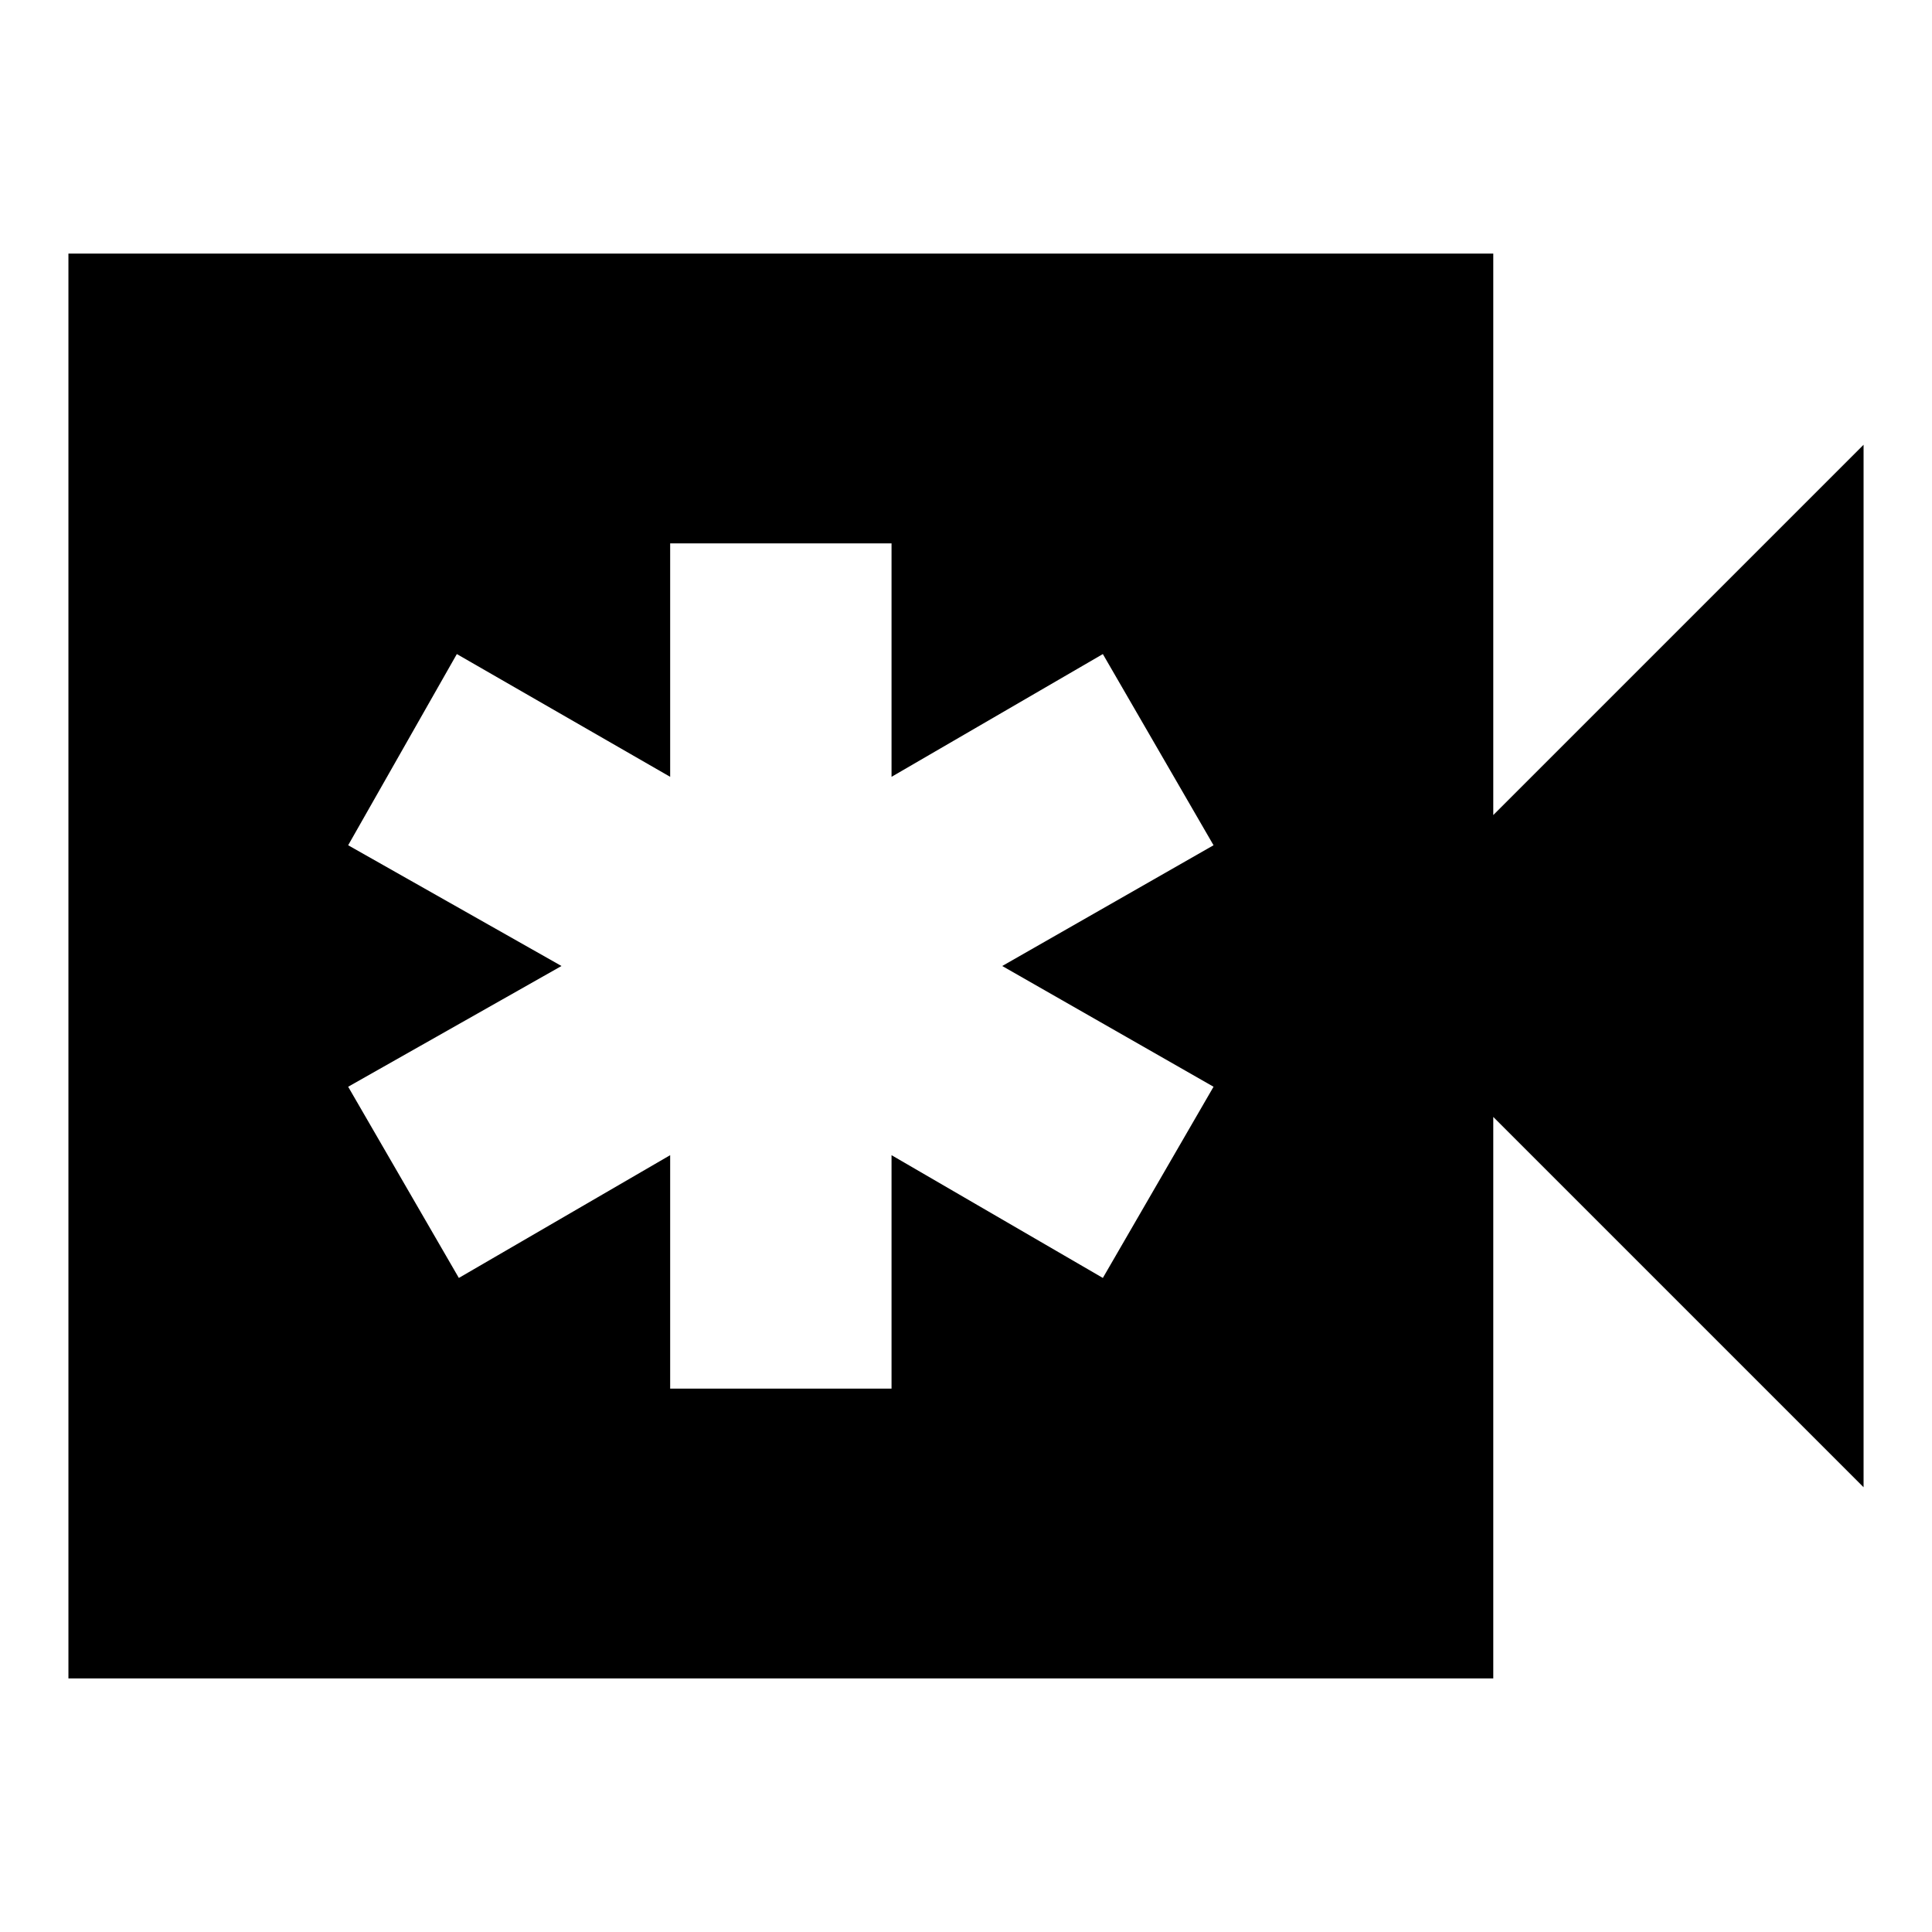 <svg xmlns="http://www.w3.org/2000/svg" height="24" width="24"><path d="M8.325 17.25h2.75v-2.9l2.625 1.525 1.375-2.375L12.45 12l2.625-1.5L13.7 8.125 11.075 9.65v-2.9h-2.75v2.9l-2.65-1.525-1.35 2.375 2.65 1.5-2.65 1.5L5.7 15.875l2.625-1.525ZM.85 20.85V3.15h17.7v6.975l4.6-4.6v12.95l-4.6-4.6v6.975Z"/></svg>